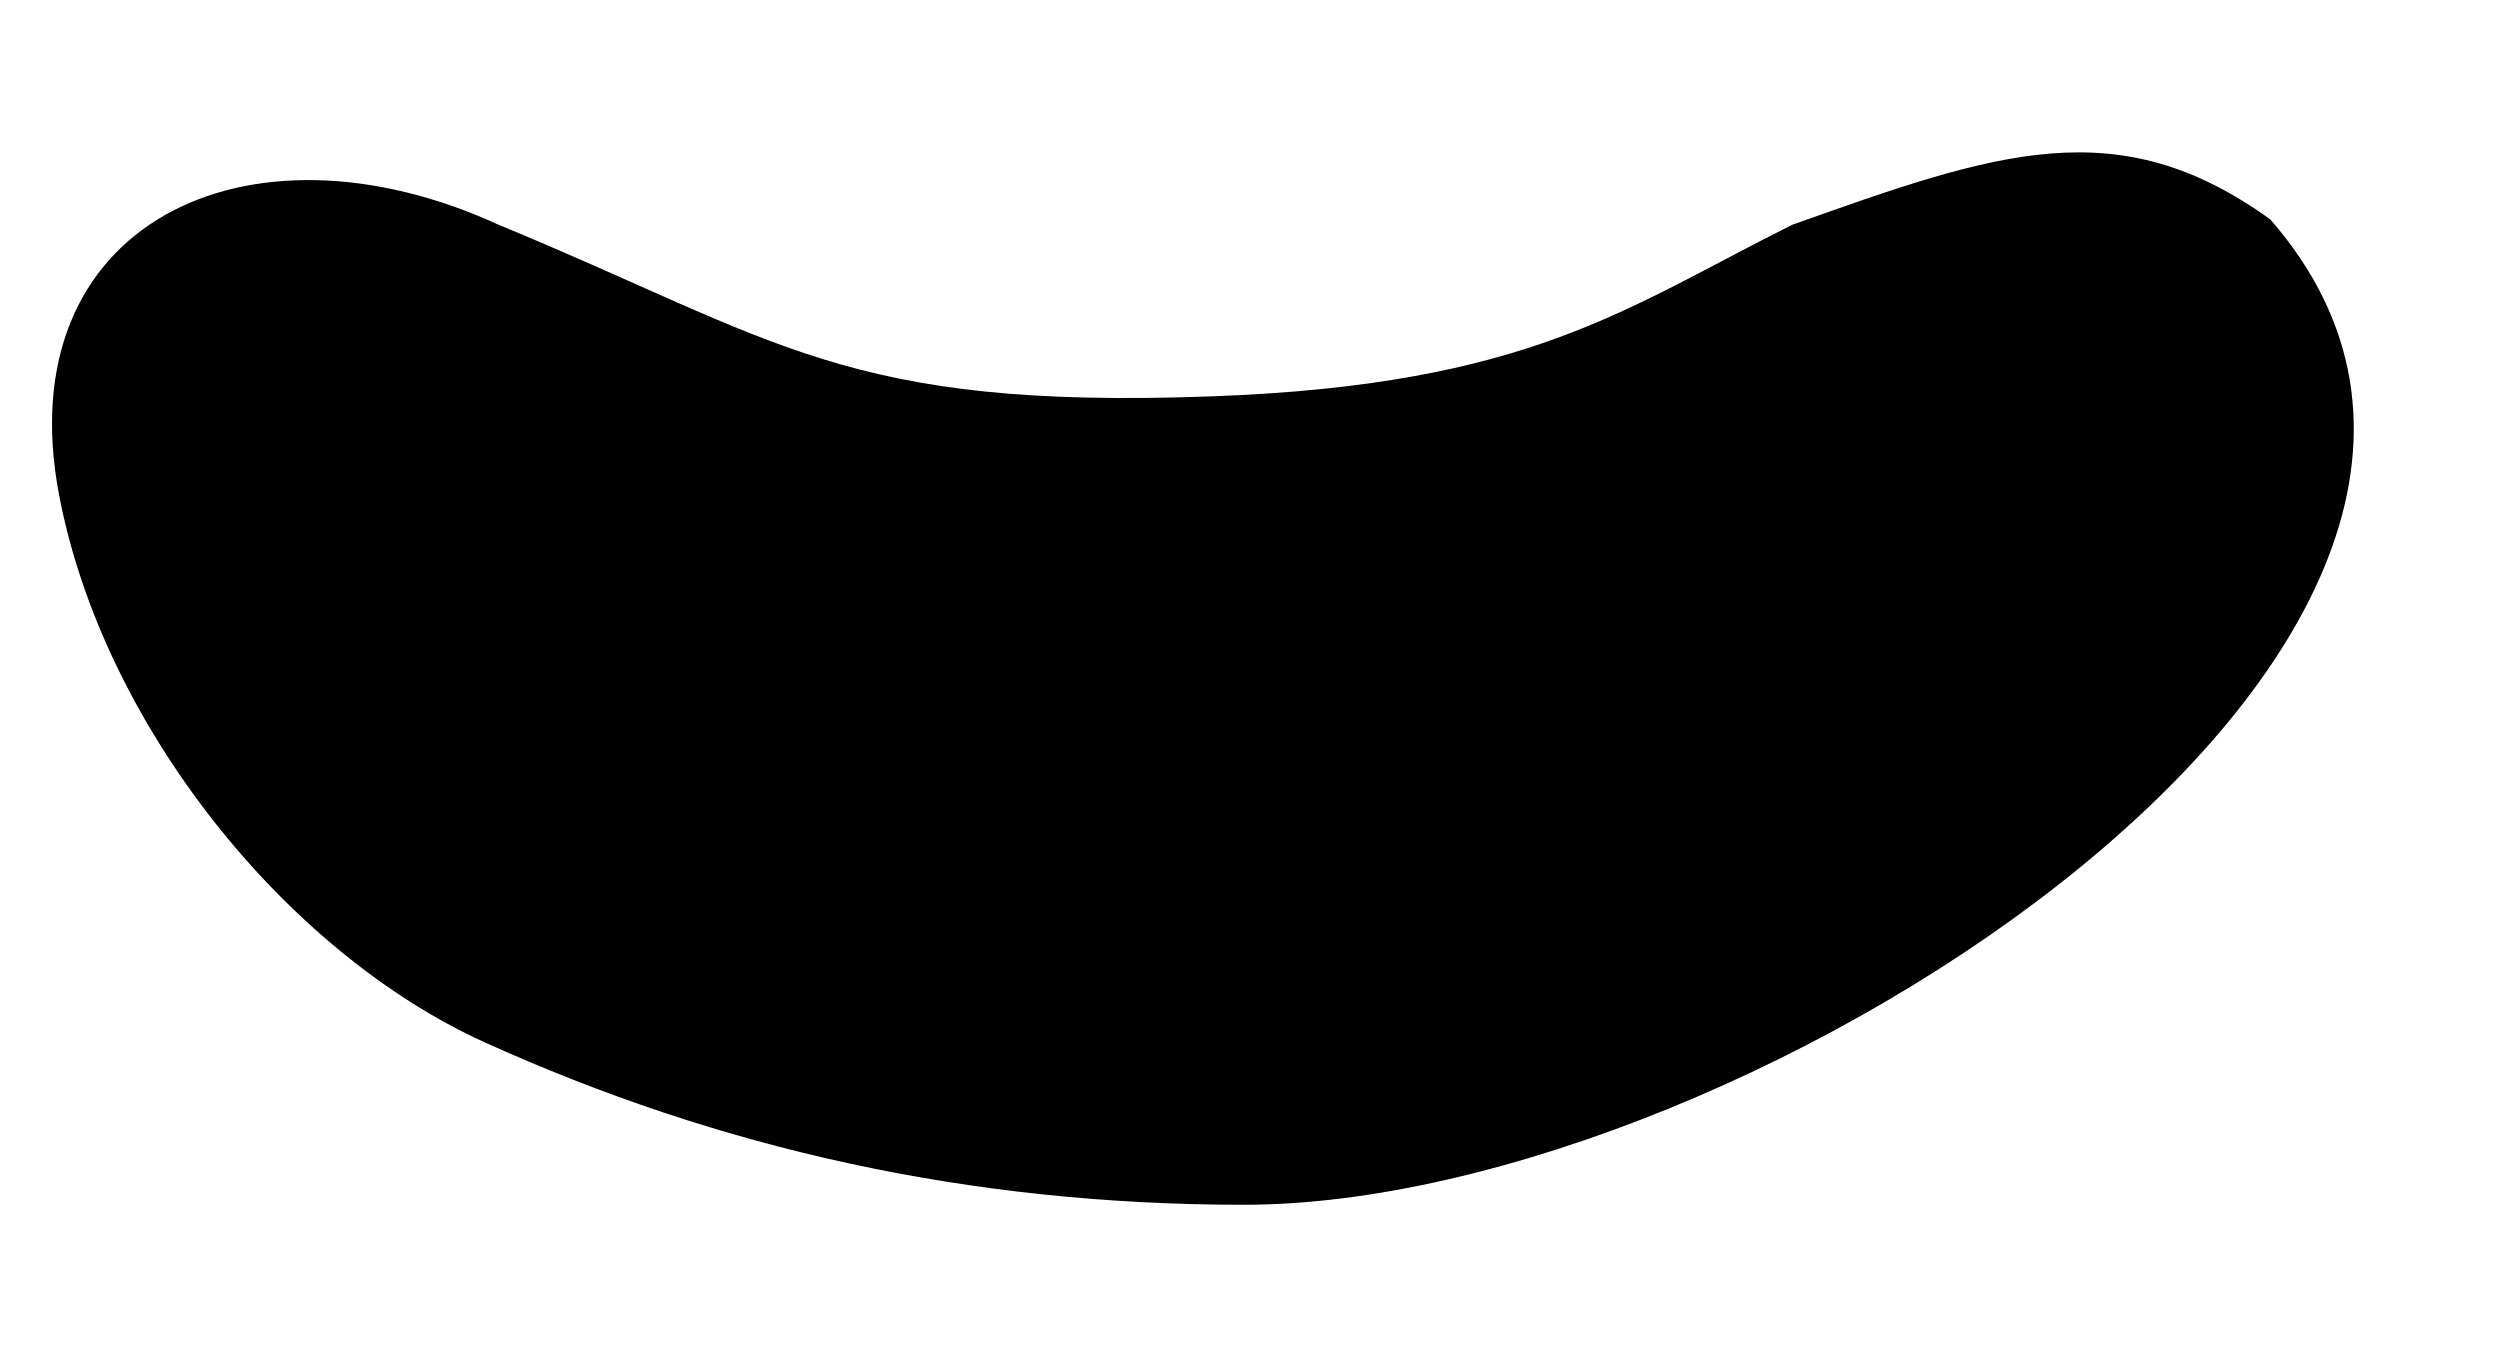 <svg width="11" height="6" viewBox="0 0 11 6" fill="currentColor" xmlns="http://www.w3.org/2000/svg">
<path d="M0.26 2.178C0.033 0.988 1.084 0.48 2.194 0.989C3.43 1.499 3.715 1.803 5.331 1.744C6.731 1.693 7.15 1.356 7.886 0.989C8.782 0.67 9.318 0.48 9.99 0.966C11.562 2.774 7.706 5.301 5.474 5.301C4.263 5.301 3.168 5.055 2.132 4.586C1.259 4.19 0.453 3.192 0.26 2.178Z" fill="currentColor"/>
</svg>
